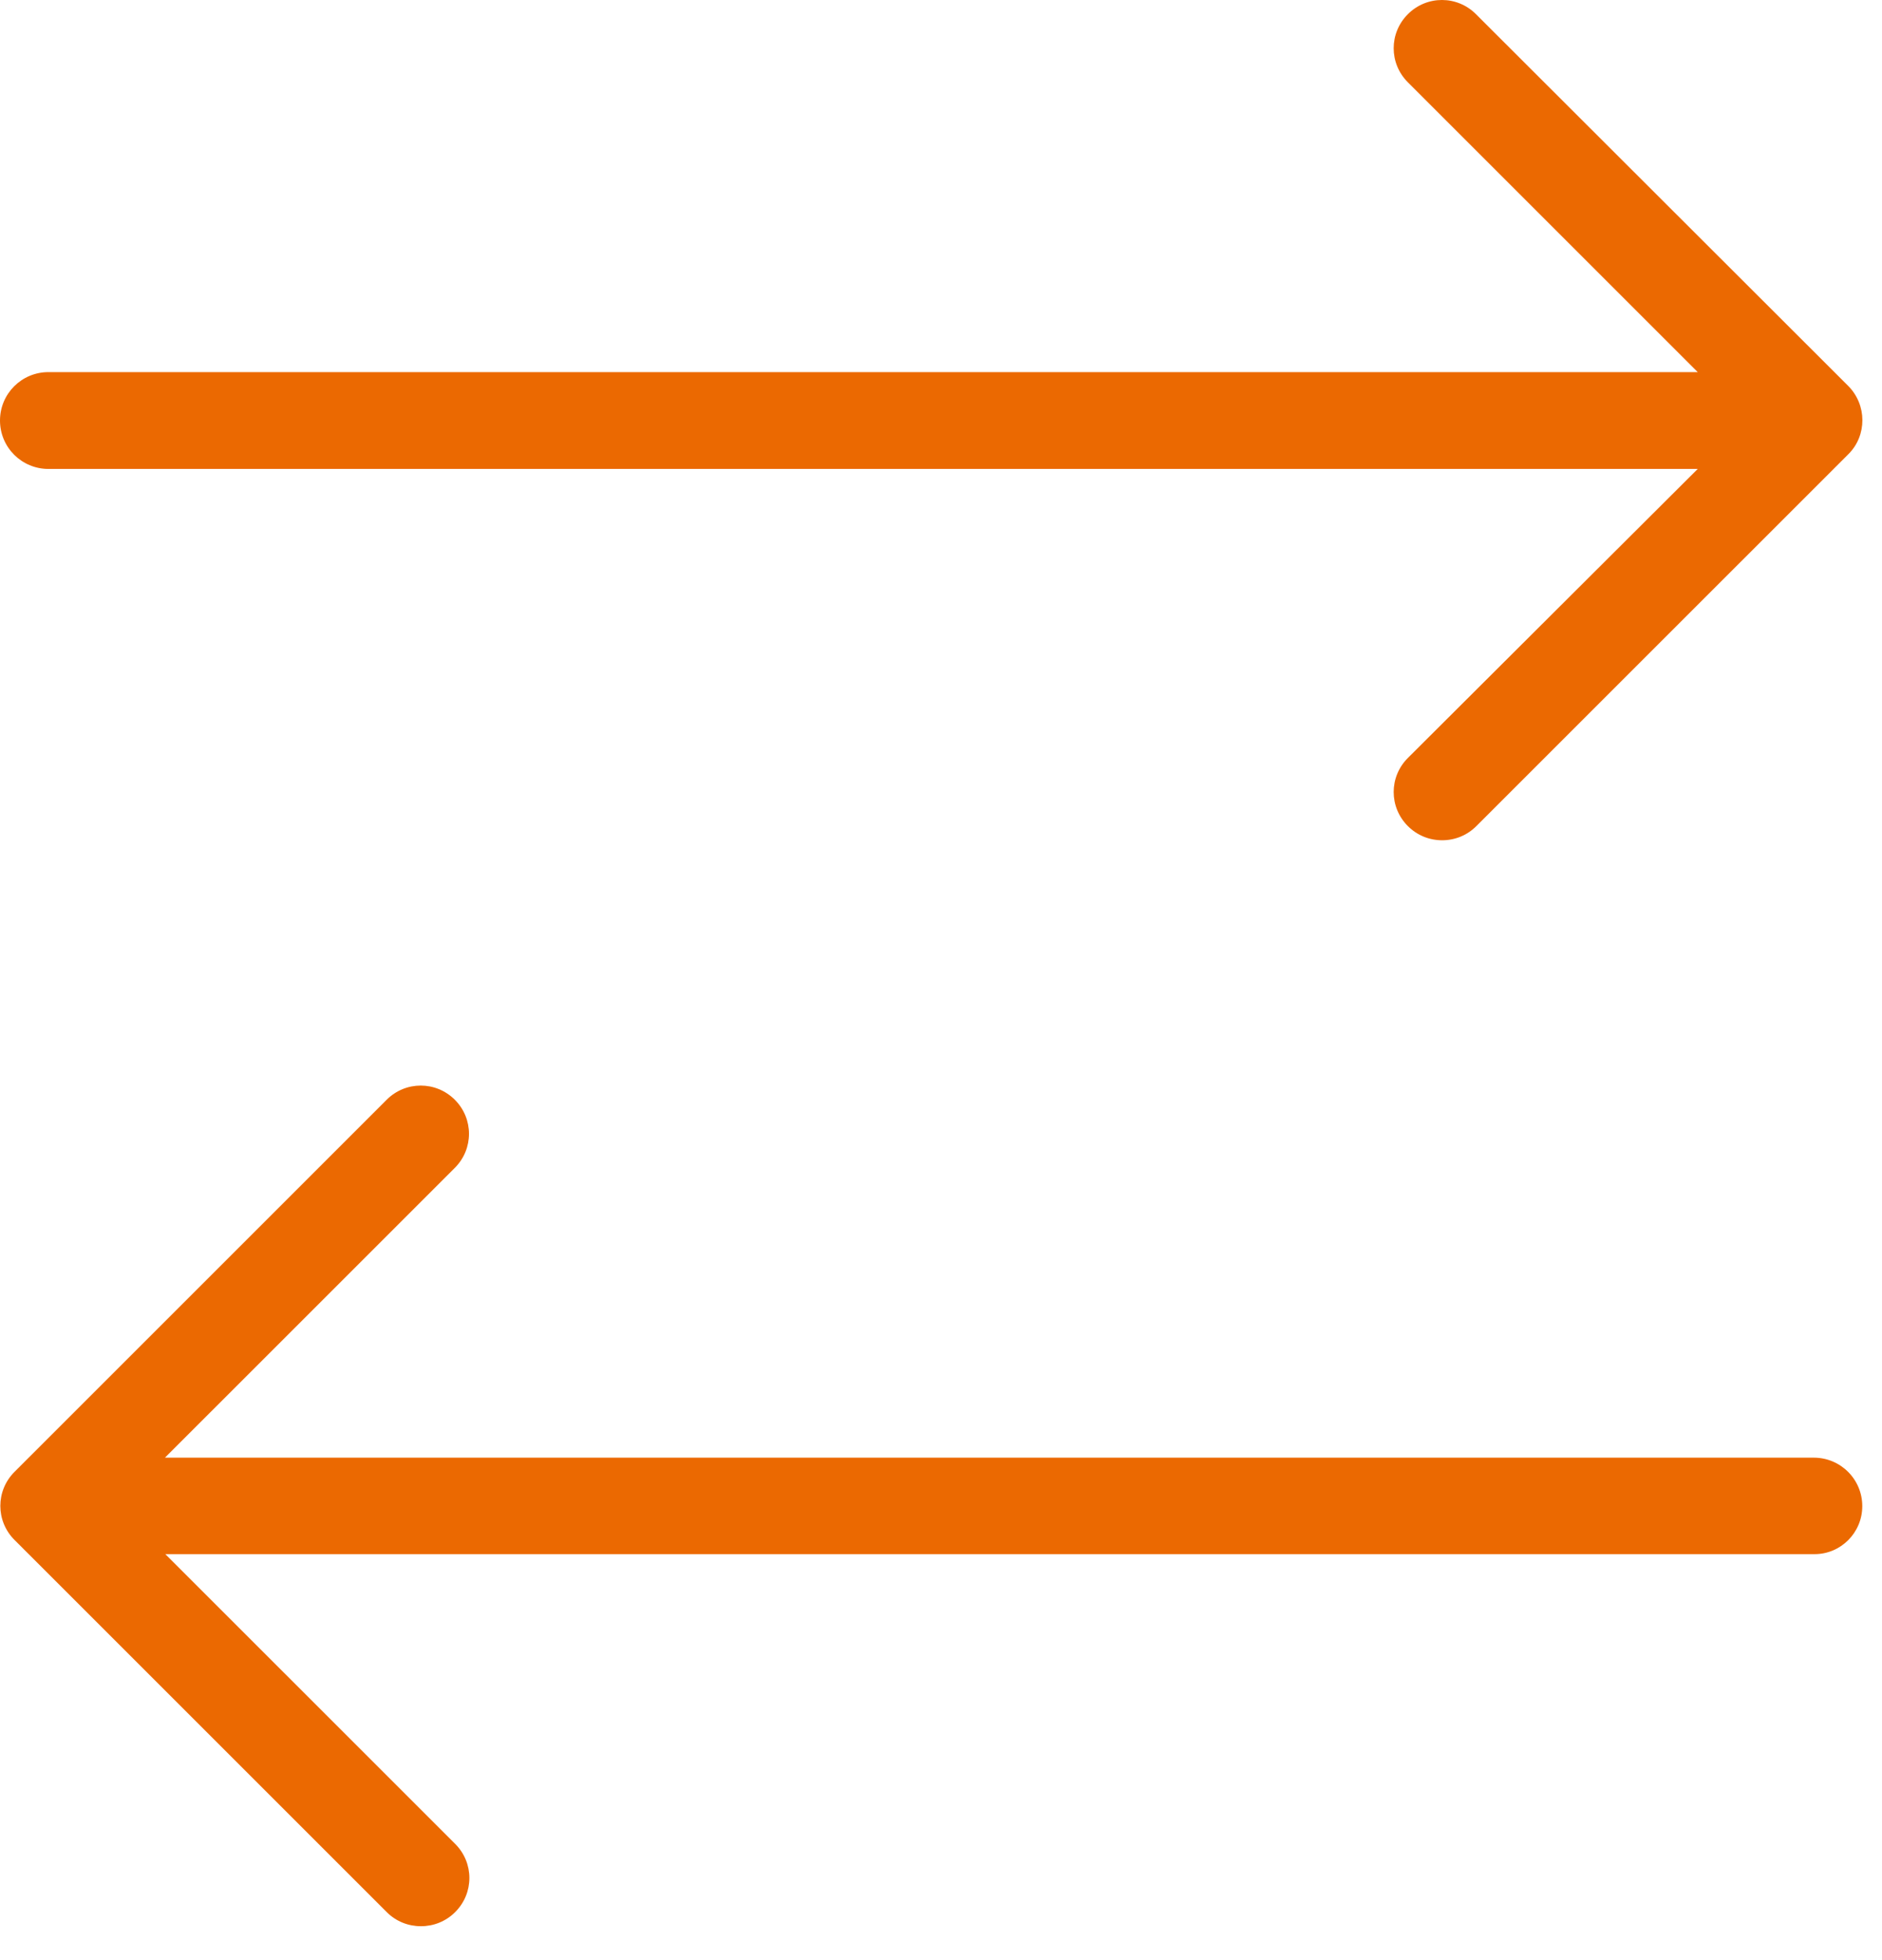 <svg width="48" height="50" viewBox="0 0 48 50" fill="none" xmlns="http://www.w3.org/2000/svg">
<path d="M47.497 38.419C47.497 37.736 46.944 37.183 46.261 37.183H4.207L11.6 29.791C12.082 29.309 12.082 28.535 11.6 28.053C11.117 27.571 10.344 27.571 9.862 28.053L0.37 37.545C-0.112 38.027 -0.112 38.8 0.37 39.282L9.862 48.774C10.103 49.015 10.414 49.135 10.736 49.135C11.057 49.135 11.369 49.015 11.61 48.774C12.092 48.292 12.092 47.518 11.61 47.036L4.217 39.644H46.282C46.944 39.644 47.497 39.102 47.497 38.419Z" fill="#EB6901"/>
<path d="M47.137 9.843L37.645 0.362C37.163 -0.121 36.389 -0.121 35.907 0.362C35.425 0.844 35.425 1.617 35.907 2.099L43.3 9.492H1.235C0.552 9.492 0 10.044 0 10.727C0 11.41 0.552 11.962 1.235 11.962H43.3L35.907 19.335C35.425 19.817 35.425 20.59 35.907 21.072C36.148 21.313 36.46 21.434 36.781 21.434C37.103 21.434 37.414 21.313 37.655 21.072L47.147 11.581C47.619 11.109 47.619 10.325 47.137 9.843Z" fill="#EB6901"/>
</svg>
